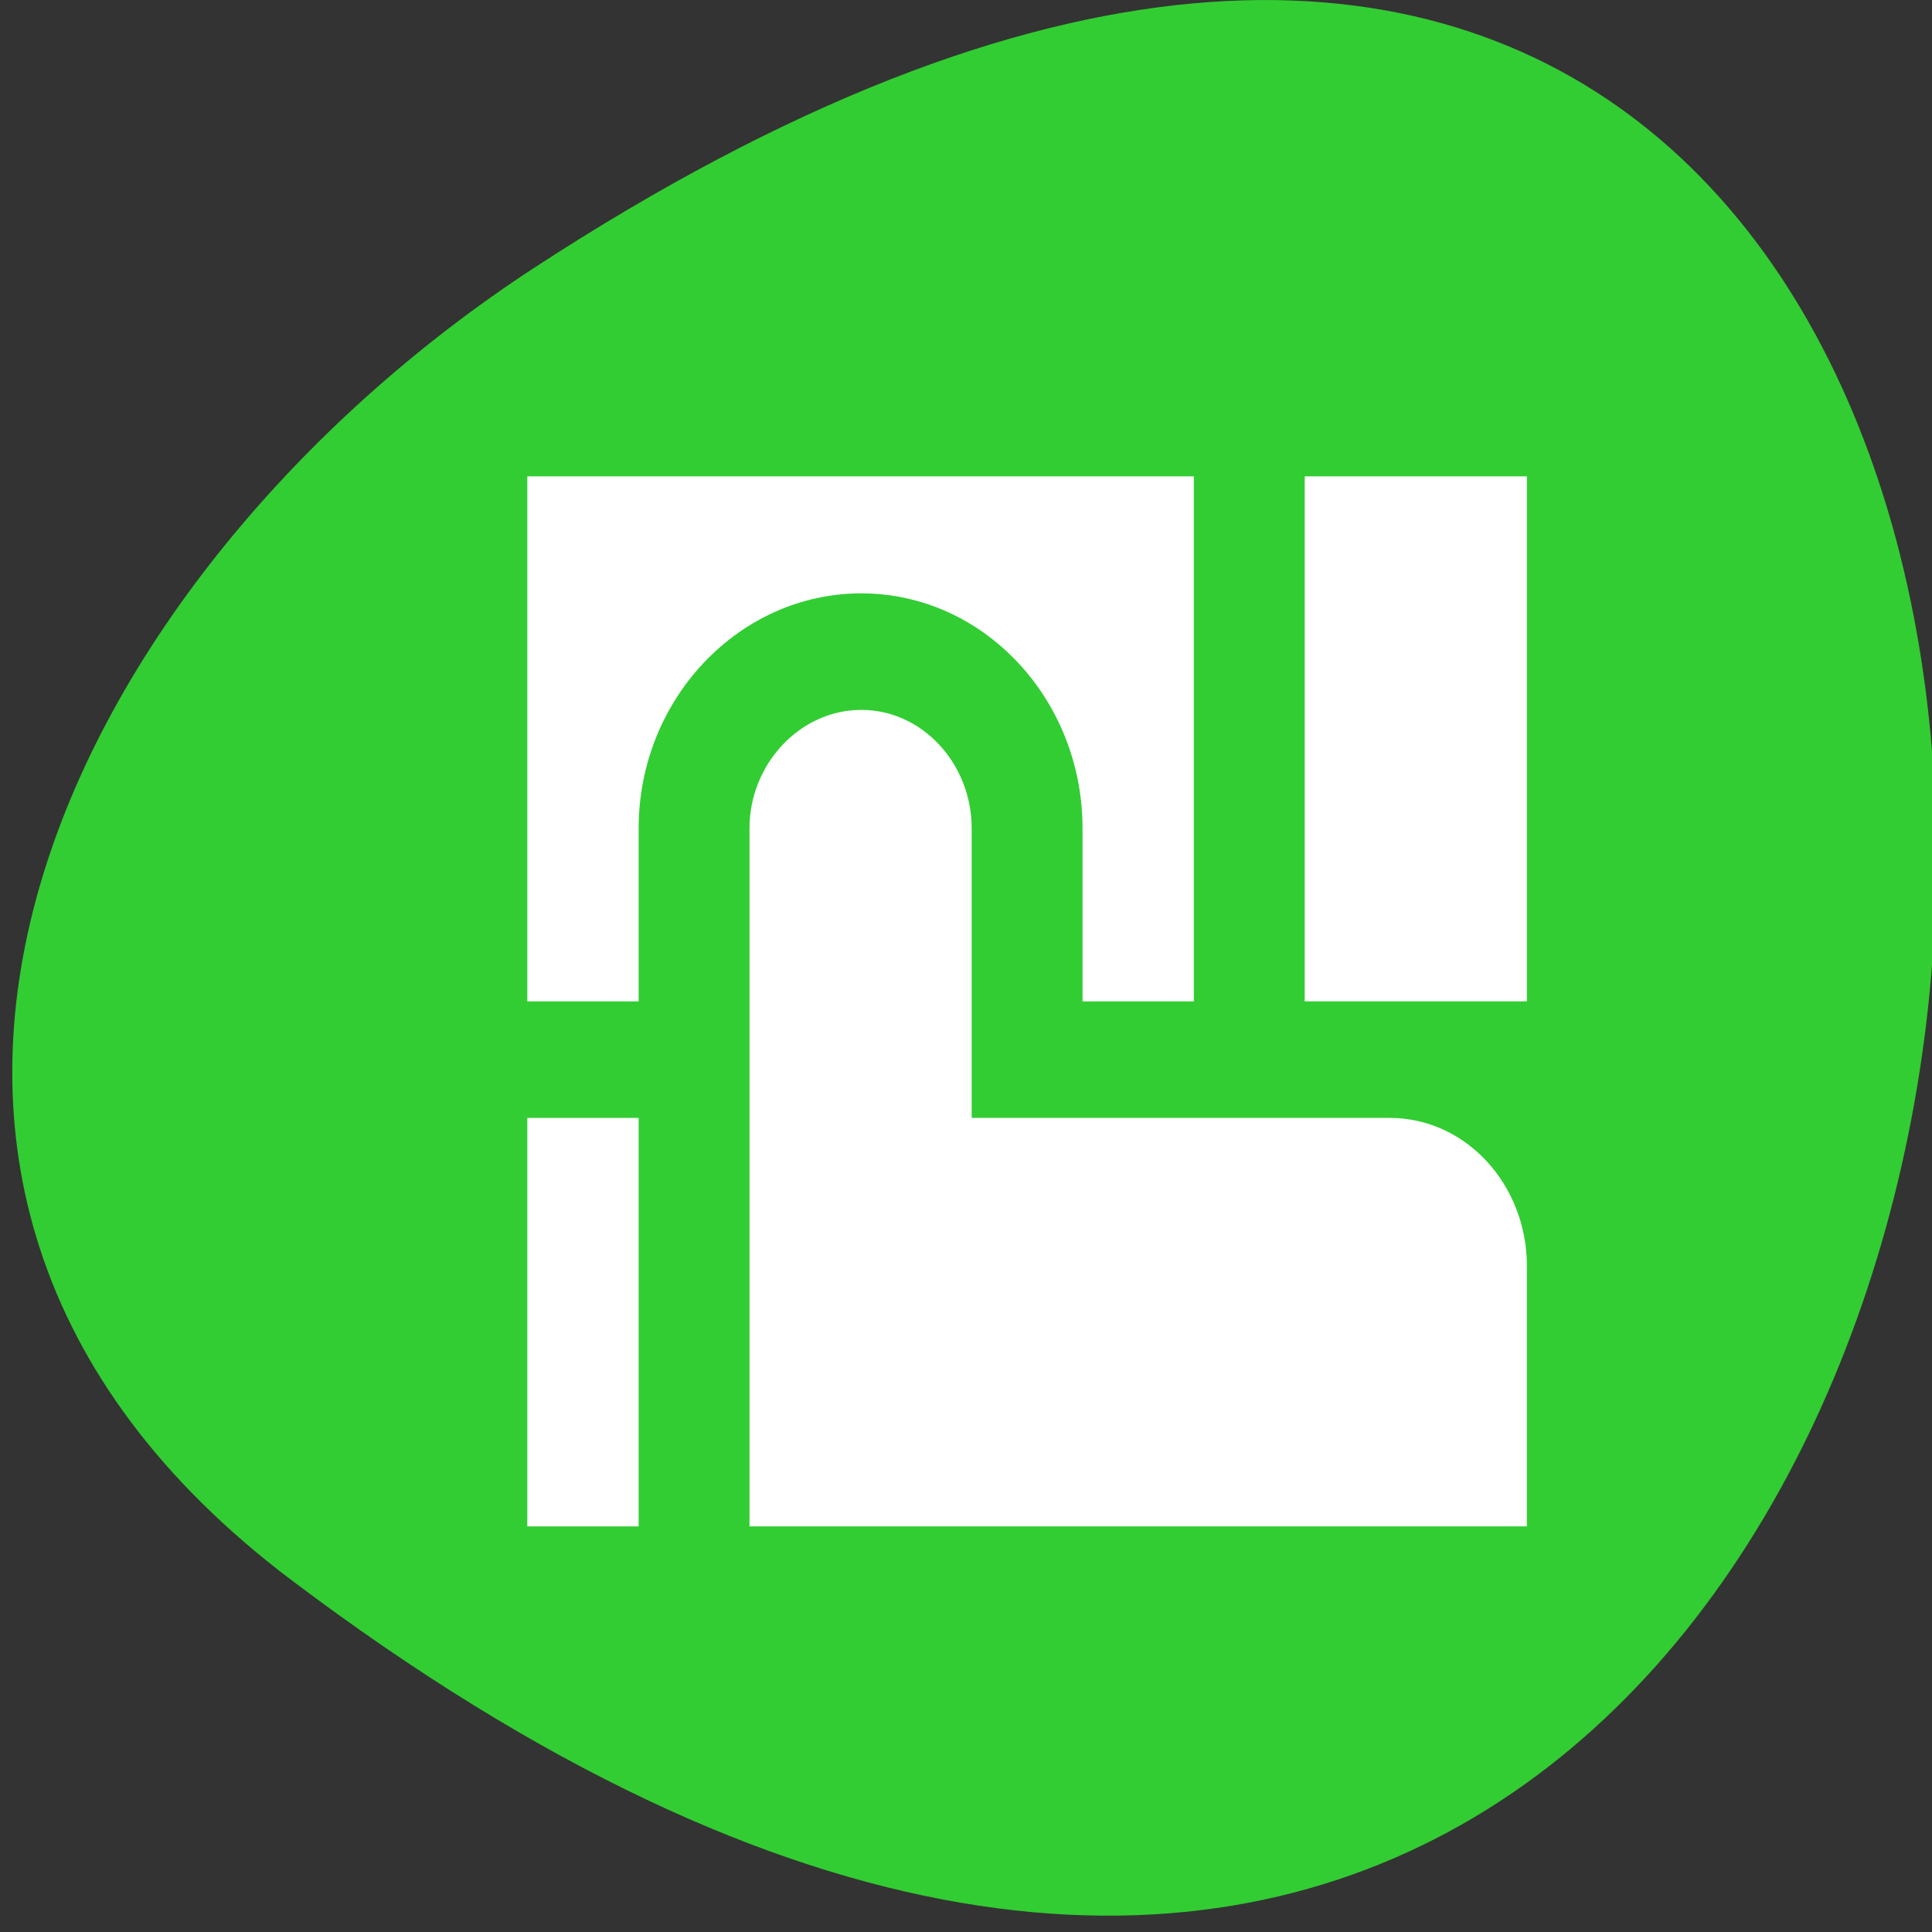 
<svg xmlns="http://www.w3.org/2000/svg" xmlns:xlink="http://www.w3.org/1999/xlink" width="16px" height="16px" viewBox="0 0 16 16" version="1.1">
<rect x="0" y="0" width="16" height="16" fill="#333333" stroke="none"/>
<g id="surface1">
<path style=" stroke:none;fill-rule:nonzero;fill:rgb(100%,100%,100%);fill-opacity:1;" d="M 5.855 7.688 L 5.855 10.809 C 5.855 12.676 6.176 12.676 9.062 12.676 L 9.707 12.676 C 12.594 12.676 12.914 12.676 12.914 10.809 L 12.914 7.688 C 12.914 5.816 12.594 5.816 9.707 5.816 L 9.062 5.816 C 6.176 5.816 5.855 5.816 5.855 7.688 Z M 9.062 6.441 L 9.707 6.441 C 12.273 6.441 12.273 6.441 12.273 7.688 L 12.273 9.871 C 12.273 11.117 12.273 11.117 9.707 11.117 L 9.062 11.117 C 6.496 11.117 6.496 11.117 6.496 9.871 L 6.496 7.688 C 6.496 6.441 6.496 6.441 9.062 6.441 Z M 9.062 6.441 "/>
<path style=" stroke:none;fill-rule:nonzero;fill:rgb(100%,100%,100%);fill-opacity:1;" d="M 7.141 9.93 L 7.141 8.719 L 8.262 7.586 L 9.668 9.004 L 10.227 8.438 L 11.633 9.852 L 11.633 9.93 C 11.633 10.496 11.539 10.496 10.508 10.496 L 8.262 10.496 C 7.234 10.496 7.141 10.496 7.141 9.93 Z M 7.141 9.93 "/>
<path style=" stroke:none;fill-rule:nonzero;fill:rgb(100%,100%,100%);fill-opacity:1;" d="M 11.629 7.688 C 11.629 8.031 11.344 8.312 10.988 8.312 C 10.633 8.312 10.348 8.031 10.348 7.688 C 10.348 7.344 10.633 7.066 10.988 7.066 C 11.344 7.066 11.629 7.344 11.629 7.688 Z M 11.629 7.688 "/>
<path style=" stroke:none;fill-rule:nonzero;fill:rgb(100%,100%,100%);fill-opacity:1;" d="M 7.781 4.57 C 4.895 4.57 4.574 4.57 4.574 6.441 L 4.574 9.559 C 4.574 10.574 4.668 11.039 5.215 11.25 L 5.215 6.441 C 5.215 5.312 5.234 5.207 7.141 5.199 L 7.141 5.195 L 11.473 5.195 C 11.191 4.57 10.426 4.57 8.422 4.57 Z M 7.781 4.57 "/>
<path style=" stroke:none;fill-rule:nonzero;fill:rgb(100%,100%,100%);fill-opacity:1;" d="M 6.496 3.324 C 3.609 3.324 3.289 3.324 3.289 5.195 L 3.289 8.312 C 3.289 9.328 3.383 9.793 3.93 10.004 L 3.93 5.195 C 3.93 4.066 3.949 3.961 5.855 3.949 L 10.191 3.949 C 9.906 3.324 9.141 3.324 7.141 3.324 Z M 6.496 3.324 "/>
<path style=" stroke:none;fill-rule:nonzero;fill:rgb(19.608%,80.392%,19.608%);fill-opacity:1;" d="M 2.414 13.086 C 18.992 25.594 21.348 -8.824 4.422 2.219 C 0.566 4.738 -1.98 9.773 2.414 13.086 Z M 2.414 13.086 "/>
<path style=" stroke:none;fill-rule:nonzero;fill:rgb(100%,100%,100%);fill-opacity:1;" d="M 10.805 3.945 L 12.645 3.945 L 12.645 8.293 L 10.805 8.293 Z M 10.805 3.945 "/>
<path style=" stroke:none;fill-rule:nonzero;fill:rgb(100%,100%,100%);fill-opacity:1;" d="M 4.367 9.258 L 5.289 9.258 L 5.289 12.641 L 4.367 12.641 Z M 4.367 9.258 "/>
<path style=" stroke:none;fill-rule:nonzero;fill:rgb(100%,100%,100%);fill-opacity:1;" d="M 8.965 6.859 L 8.965 8.293 L 9.887 8.293 L 9.887 3.945 L 4.367 3.945 L 4.367 8.293 L 5.289 8.293 L 5.289 6.859 C 5.289 5.793 6.117 4.914 7.133 4.914 C 8.148 4.914 8.965 5.793 8.965 6.859 Z M 8.965 6.859 "/>
<path style=" stroke:none;fill-rule:nonzero;fill:rgb(100%,100%,100%);fill-opacity:1;" d="M 11.508 9.258 L 8.047 9.258 L 8.047 6.859 C 8.047 6.328 7.641 5.879 7.133 5.879 C 6.625 5.879 6.207 6.328 6.207 6.859 L 6.207 12.641 L 12.645 12.641 L 12.645 10.484 C 12.645 9.816 12.145 9.258 11.508 9.258 Z M 11.508 9.258 "/>
</g>
</svg>
